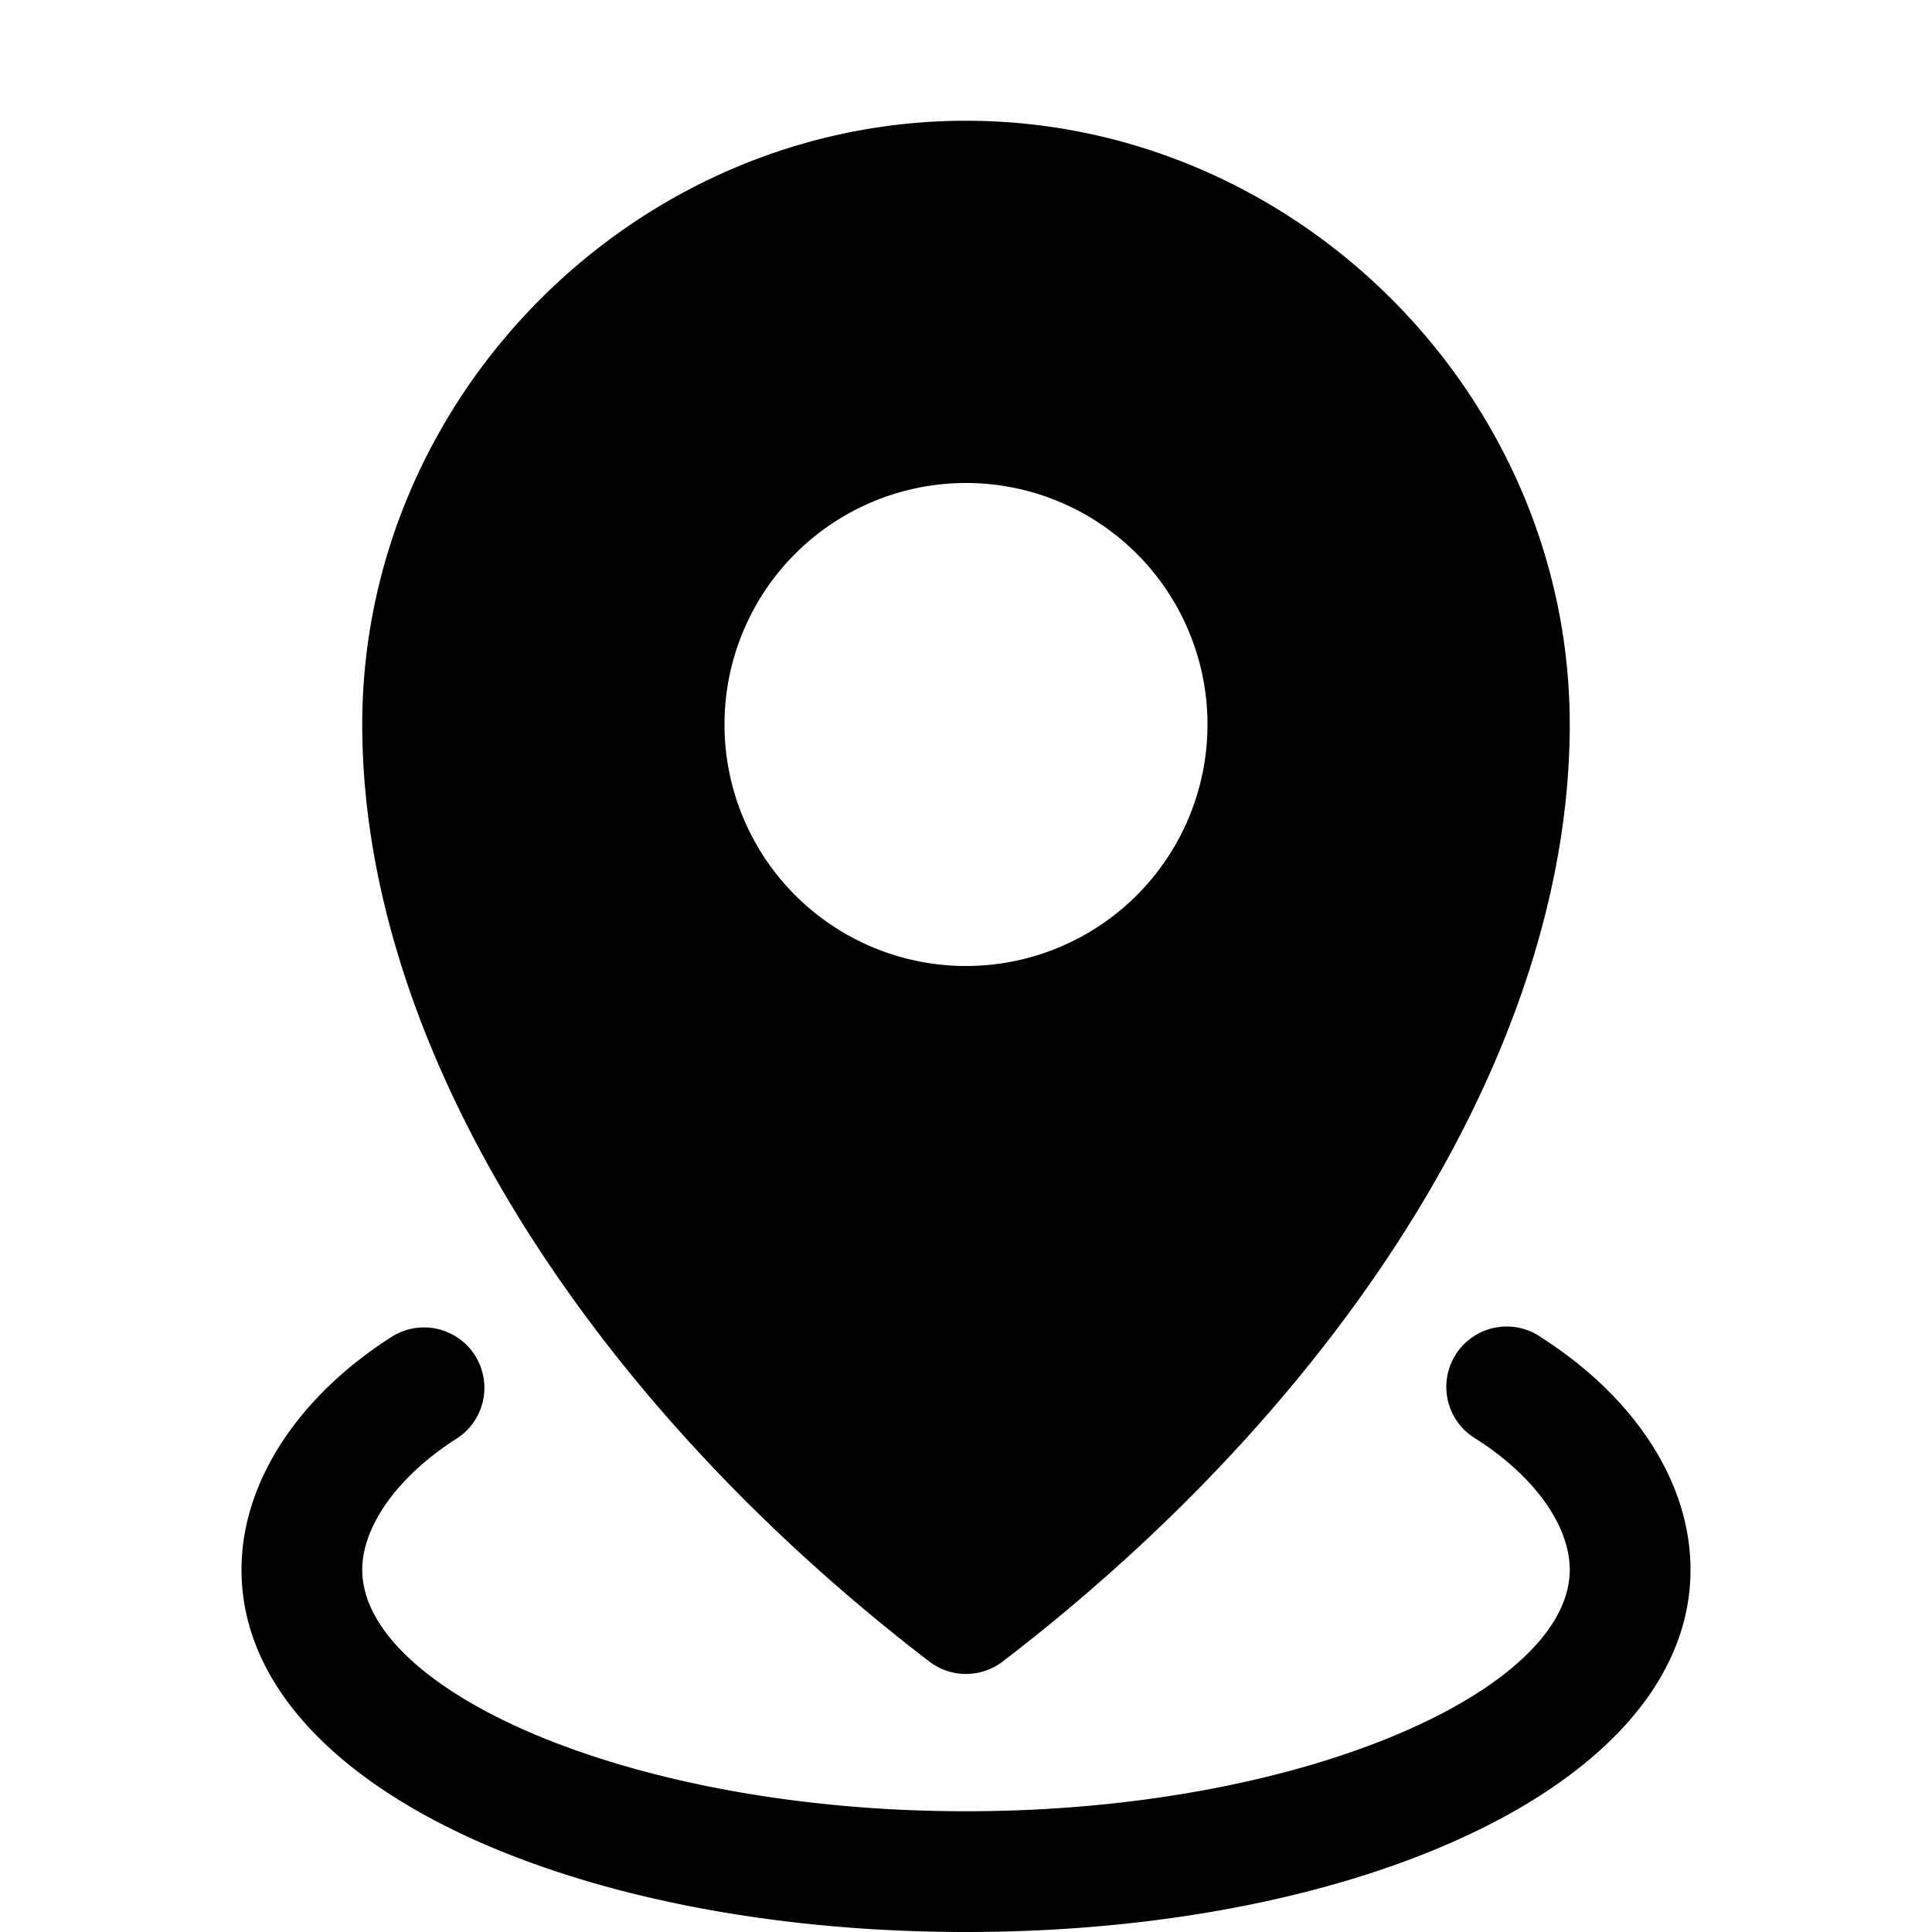 <svg width="16" height="16" viewBox="0 0 16 16" xmlns="http://www.w3.org/2000/svg"><path d="M3.23 11.08a.5.5 0 1 1 .542.84C3.274 12.241 3 12.653 3 13c0 .997 2.207 2 5 2s5-1.003 5-2c0-.35-.272-.759-.77-1.08a.5.5 0 1 1 .54-.84c.763.49 1.23 1.192 1.23 1.92 0 1.765-2.718 3-6 3s-6-1.235-6-3c0-.725.469-1.43 1.23-1.92zm5.074 2.68a.5.5 0 0 1-.608 0C4.883 11.603 3 8.684 3 6c0-2.73 2.27-5 5-5s5 2.27 5 5c0 2.688-1.88 5.601-4.696 7.76zM8 8a2 2 0 1 0 0-4 2 2 0 0 0 0 4z"/></svg>